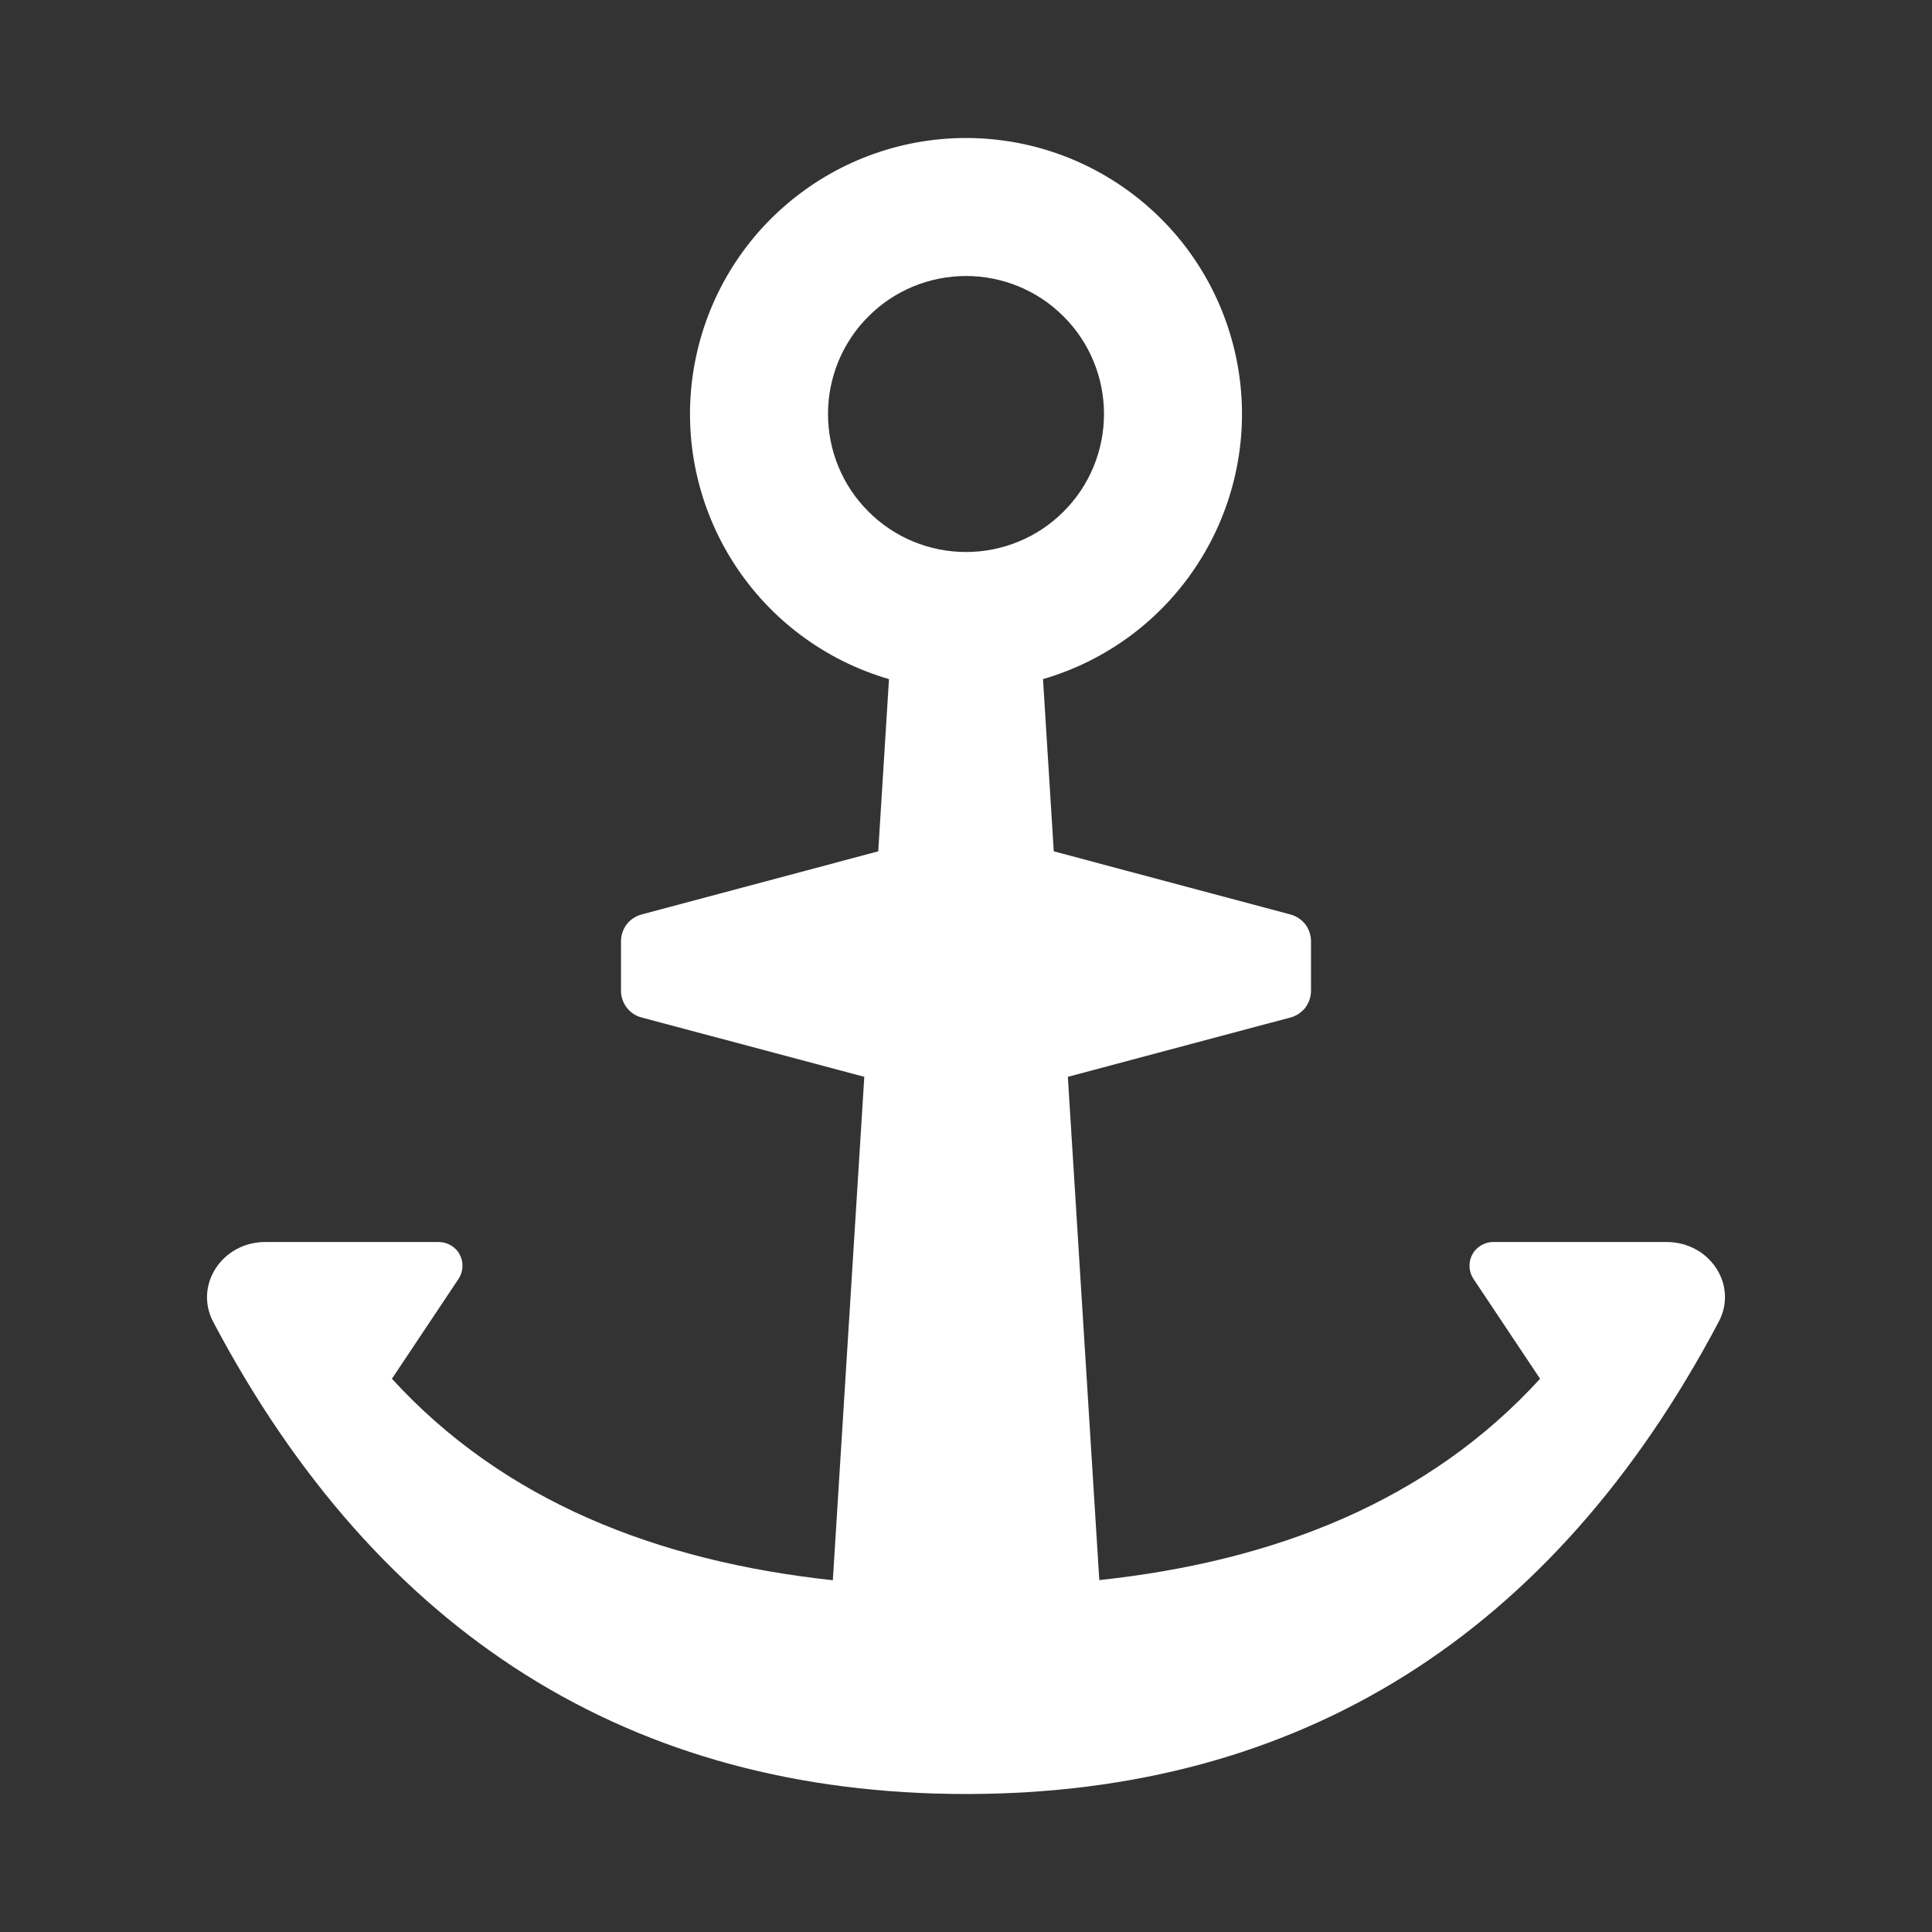 <svg width="14" height="14" viewBox="0 0 14 14" fill="none" xmlns="http://www.w3.org/2000/svg">
<rect x="0" y="0" width="14" height="14" fill="#333333" stroke="none"/>
<path fill-rule="evenodd" clip-rule="evenodd" d="M7.966 11.45C9.242 11.313 10.351 10.877 11.16 9.991L10.677 9.267C10.66 9.241 10.65 9.211 10.649 9.18C10.647 9.149 10.654 9.118 10.669 9.091C10.683 9.063 10.705 9.041 10.732 9.025C10.758 9.009 10.789 9 10.82 9H12.076C12.391 9 12.596 9.313 12.454 9.579C11.257 11.843 9.422 13 7 13C4.577 13 2.742 11.843 1.545 9.579C1.405 9.313 1.609 9 1.923 9H3.18C3.211 9 3.242 9.009 3.268 9.025C3.295 9.041 3.317 9.063 3.331 9.091C3.346 9.118 3.353 9.149 3.351 9.18C3.35 9.211 3.34 9.241 3.323 9.267L2.84 9.991C3.65 10.877 4.76 11.313 6.035 11.451L6.263 7.803L4.649 7.373C4.606 7.362 4.569 7.337 4.542 7.302C4.515 7.267 4.5 7.224 4.5 7.18V6.82C4.5 6.776 4.515 6.733 4.541 6.698C4.568 6.664 4.606 6.638 4.648 6.627L6.364 6.169L6.442 4.921C5.98 4.787 5.581 4.49 5.32 4.085C5.059 3.681 4.952 3.195 5.02 2.719C5.088 2.242 5.325 1.805 5.689 1.49C6.053 1.174 6.518 1 7 1C7.482 1 7.947 1.174 8.311 1.49C8.675 1.805 8.912 2.242 8.98 2.719C9.048 3.195 8.941 3.681 8.68 4.085C8.419 4.49 8.02 4.787 7.558 4.921L7.636 6.169L9.352 6.627C9.394 6.638 9.432 6.664 9.459 6.698C9.485 6.733 9.5 6.776 9.5 6.82V7.18C9.5 7.224 9.485 7.267 9.459 7.302C9.432 7.336 9.394 7.362 9.352 7.373L7.738 7.803L7.966 11.451V11.45ZM7 4C7.265 4 7.52 3.895 7.707 3.707C7.895 3.52 8 3.265 8 3C8 2.735 7.895 2.48 7.707 2.293C7.52 2.105 7.265 2 7 2C6.735 2 6.48 2.105 6.293 2.293C6.105 2.48 6 2.735 6 3C6 3.265 6.105 3.52 6.293 3.707C6.48 3.895 6.735 4 7 4Z" fill="white"/>
</svg>
